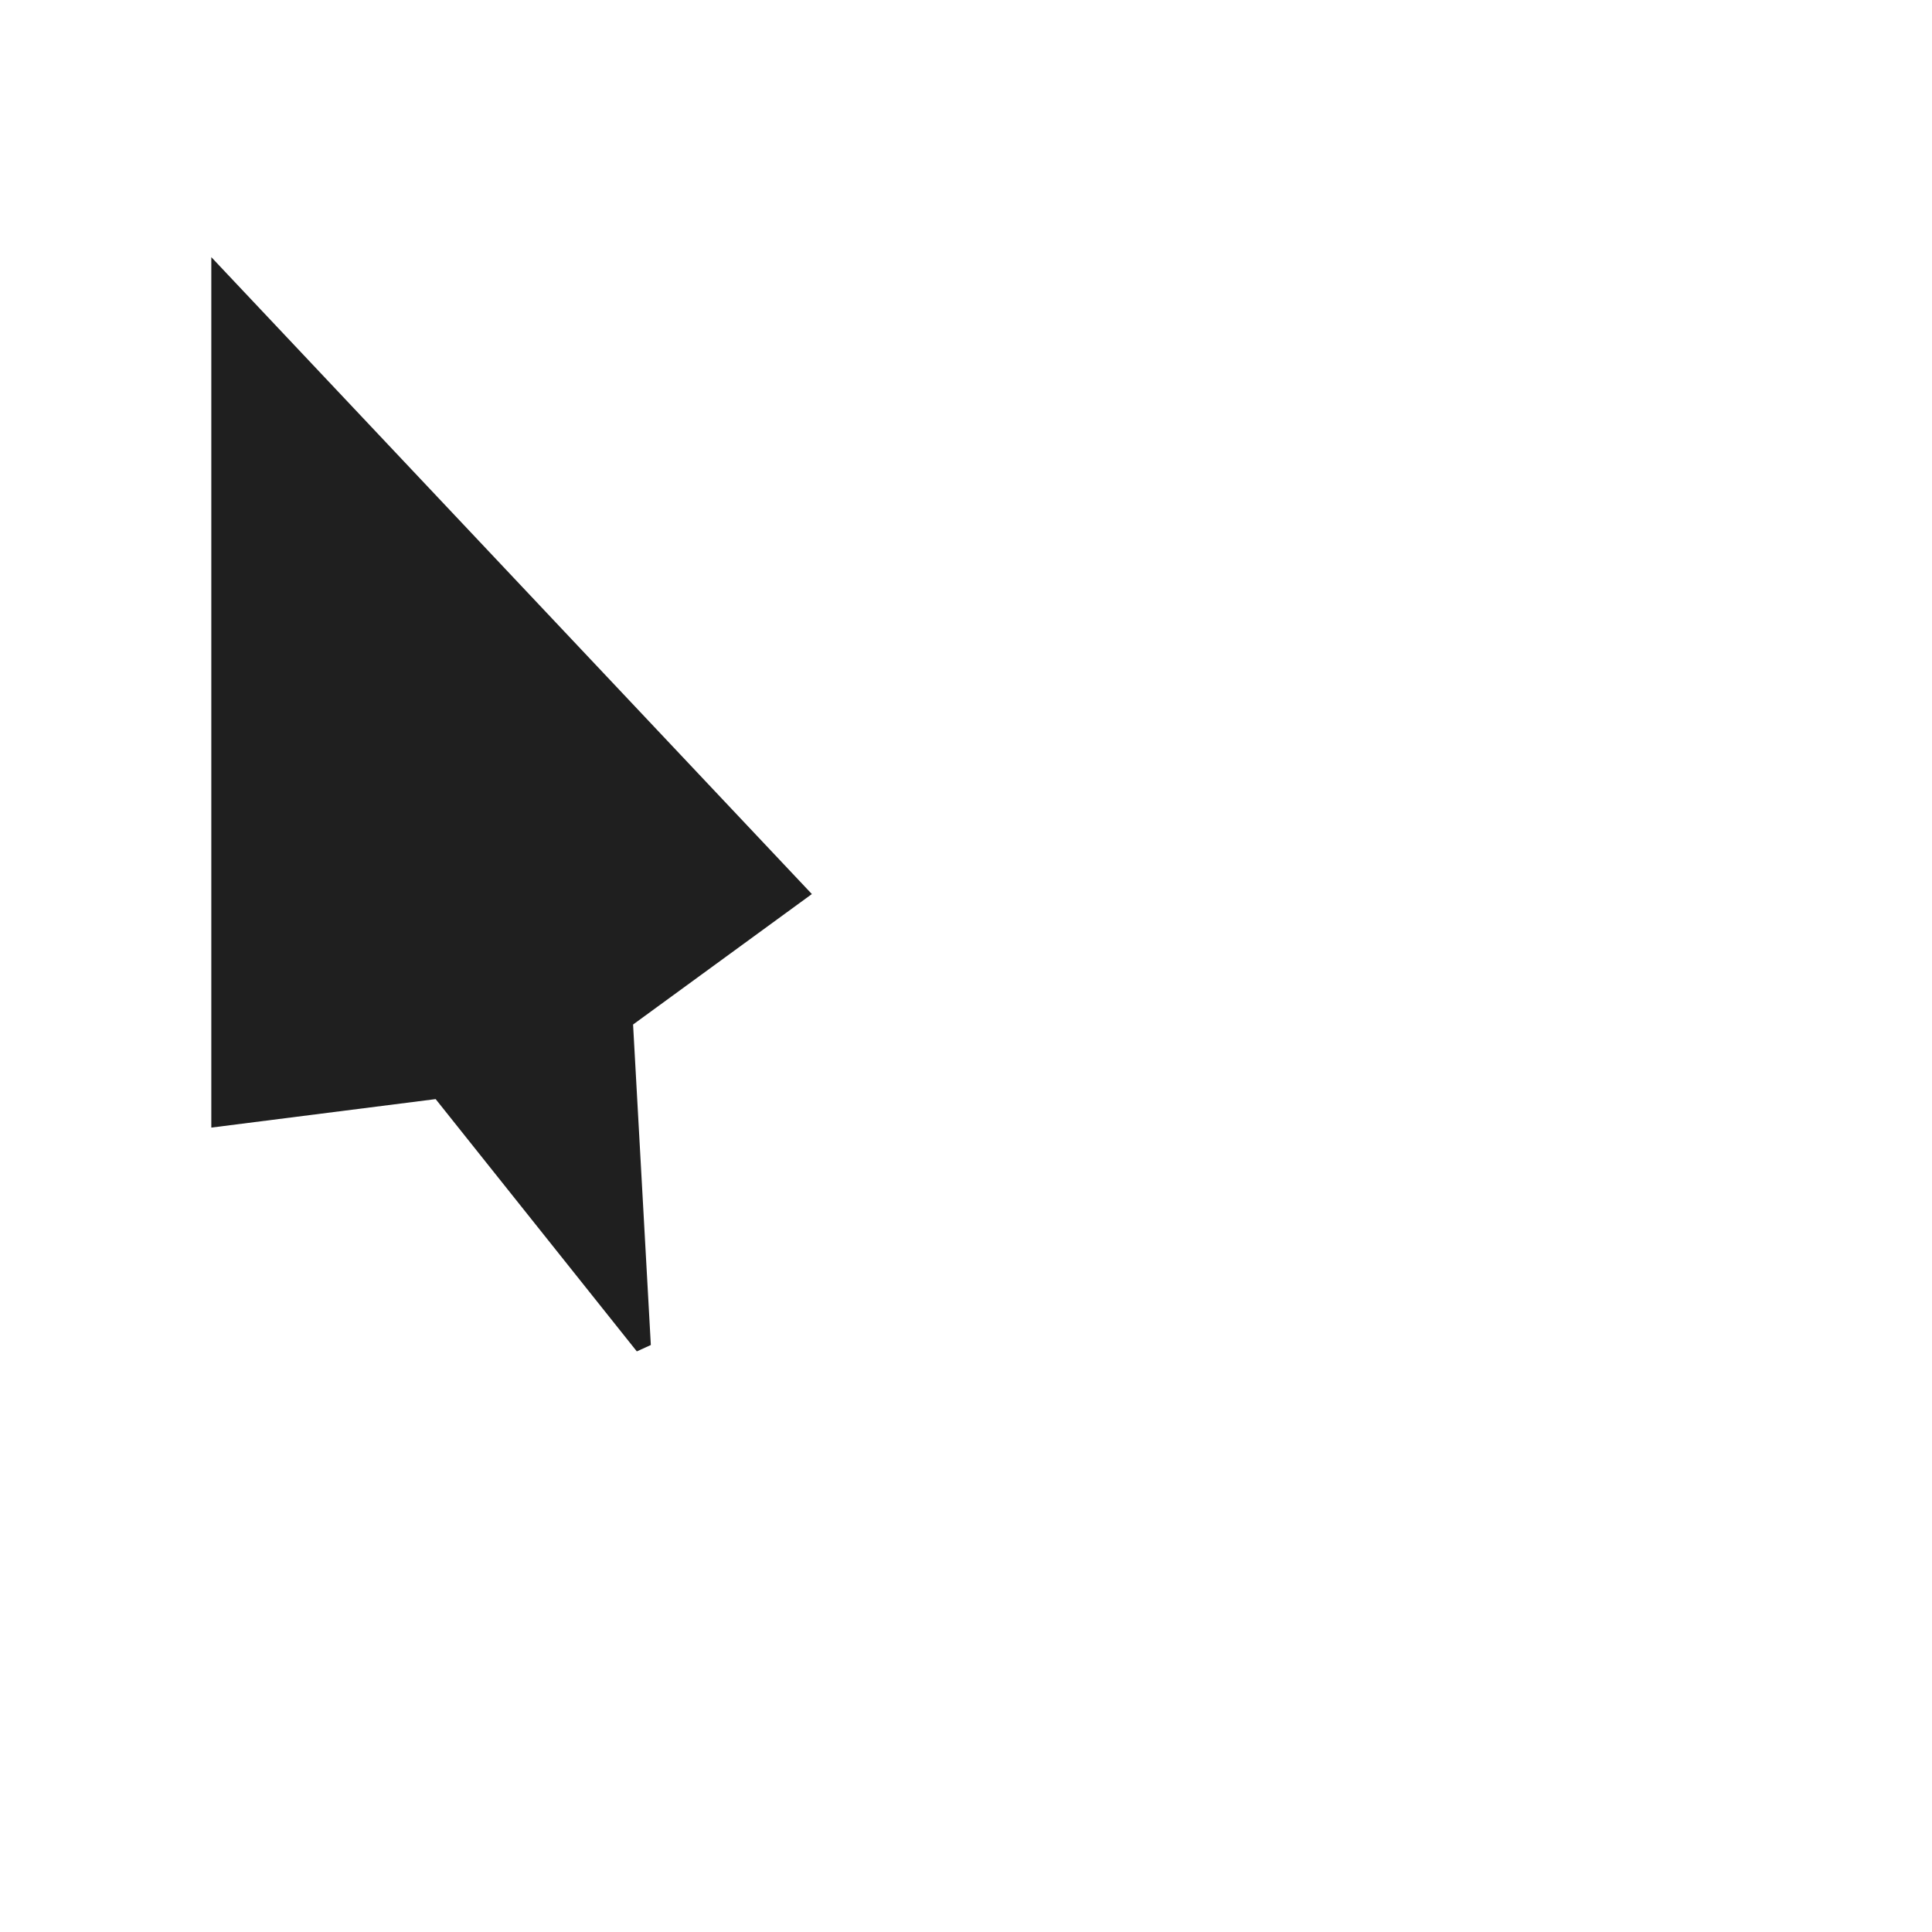 <svg
      xmlns="http://www.w3.org/2000/svg"
      width="32"
      height="32"
      fill="none"
      viewBox="0 0 32 32"
    >
      <g filter="url(#filter0_d_182_6967)">
        <mask
          id="path-1-outside-1_182_6967"
          width="14"
          height="22"
          x="1.2"
          y="2"
          fill="#000"
          maskUnits="userSpaceOnUse"
        >
          <path fill="#fff" d="M1.2 2H15.2V24H1.2z"></path>
          <path d="M14.2 14.878L3 3v16.244l4-.508L10.4 23l.898-.409L11 17.213l3.2-2.335z"></path>
        </mask>
        <path
          fill="#1F1F1F"
          d="M14.2 14.878L3 3v16.244l4-.508L10.4 23l.898-.409L11 17.213l3.2-2.335z"
        ></path>
        <path
          stroke="#fff"
          strokeLinejoin="round"
          strokeWidth="2"
          d="M14.2 14.878L3 3v16.244l4-.508L10.4 23l.898-.409L11 17.213l3.2-2.335z"
          mask="url(#path-1-outside-1_182_6967)"
        ></path>
      </g>
      <defs>
        <filter
          id="filter0_d_182_6967"
          width="36"
          height="36"
          x="-2"
          y="-2"
          colorInterpolationFilters="sRGB"
          filterUnits="userSpaceOnUse"
        >
          <feFlood floodOpacity="0" result="BackgroundImageFix"></feFlood>
          <feColorMatrix
            in="SourceAlpha"
            result="hardAlpha"
            values="0 0 0 0 0 0 0 0 0 0 0 0 0 0 0 0 0 0 127 0"
          ></feColorMatrix>
          <feOffset></feOffset>
          <feGaussianBlur stdDeviation="1"></feGaussianBlur>
          <feColorMatrix values="0 0 0 0 0 0 0 0 0 0 0 0 0 0 0 0 0 0 0.2 0"></feColorMatrix>
          <feBlend
            in2="BackgroundImageFix"
            result="effect1_dropShadow_182_6967"
          ></feBlend>
          <feBlend
            in="SourceGraphic"
            in2="effect1_dropShadow_182_6967"
            result="shape"
          ></feBlend>
        </filter>
      </defs>
    </svg>